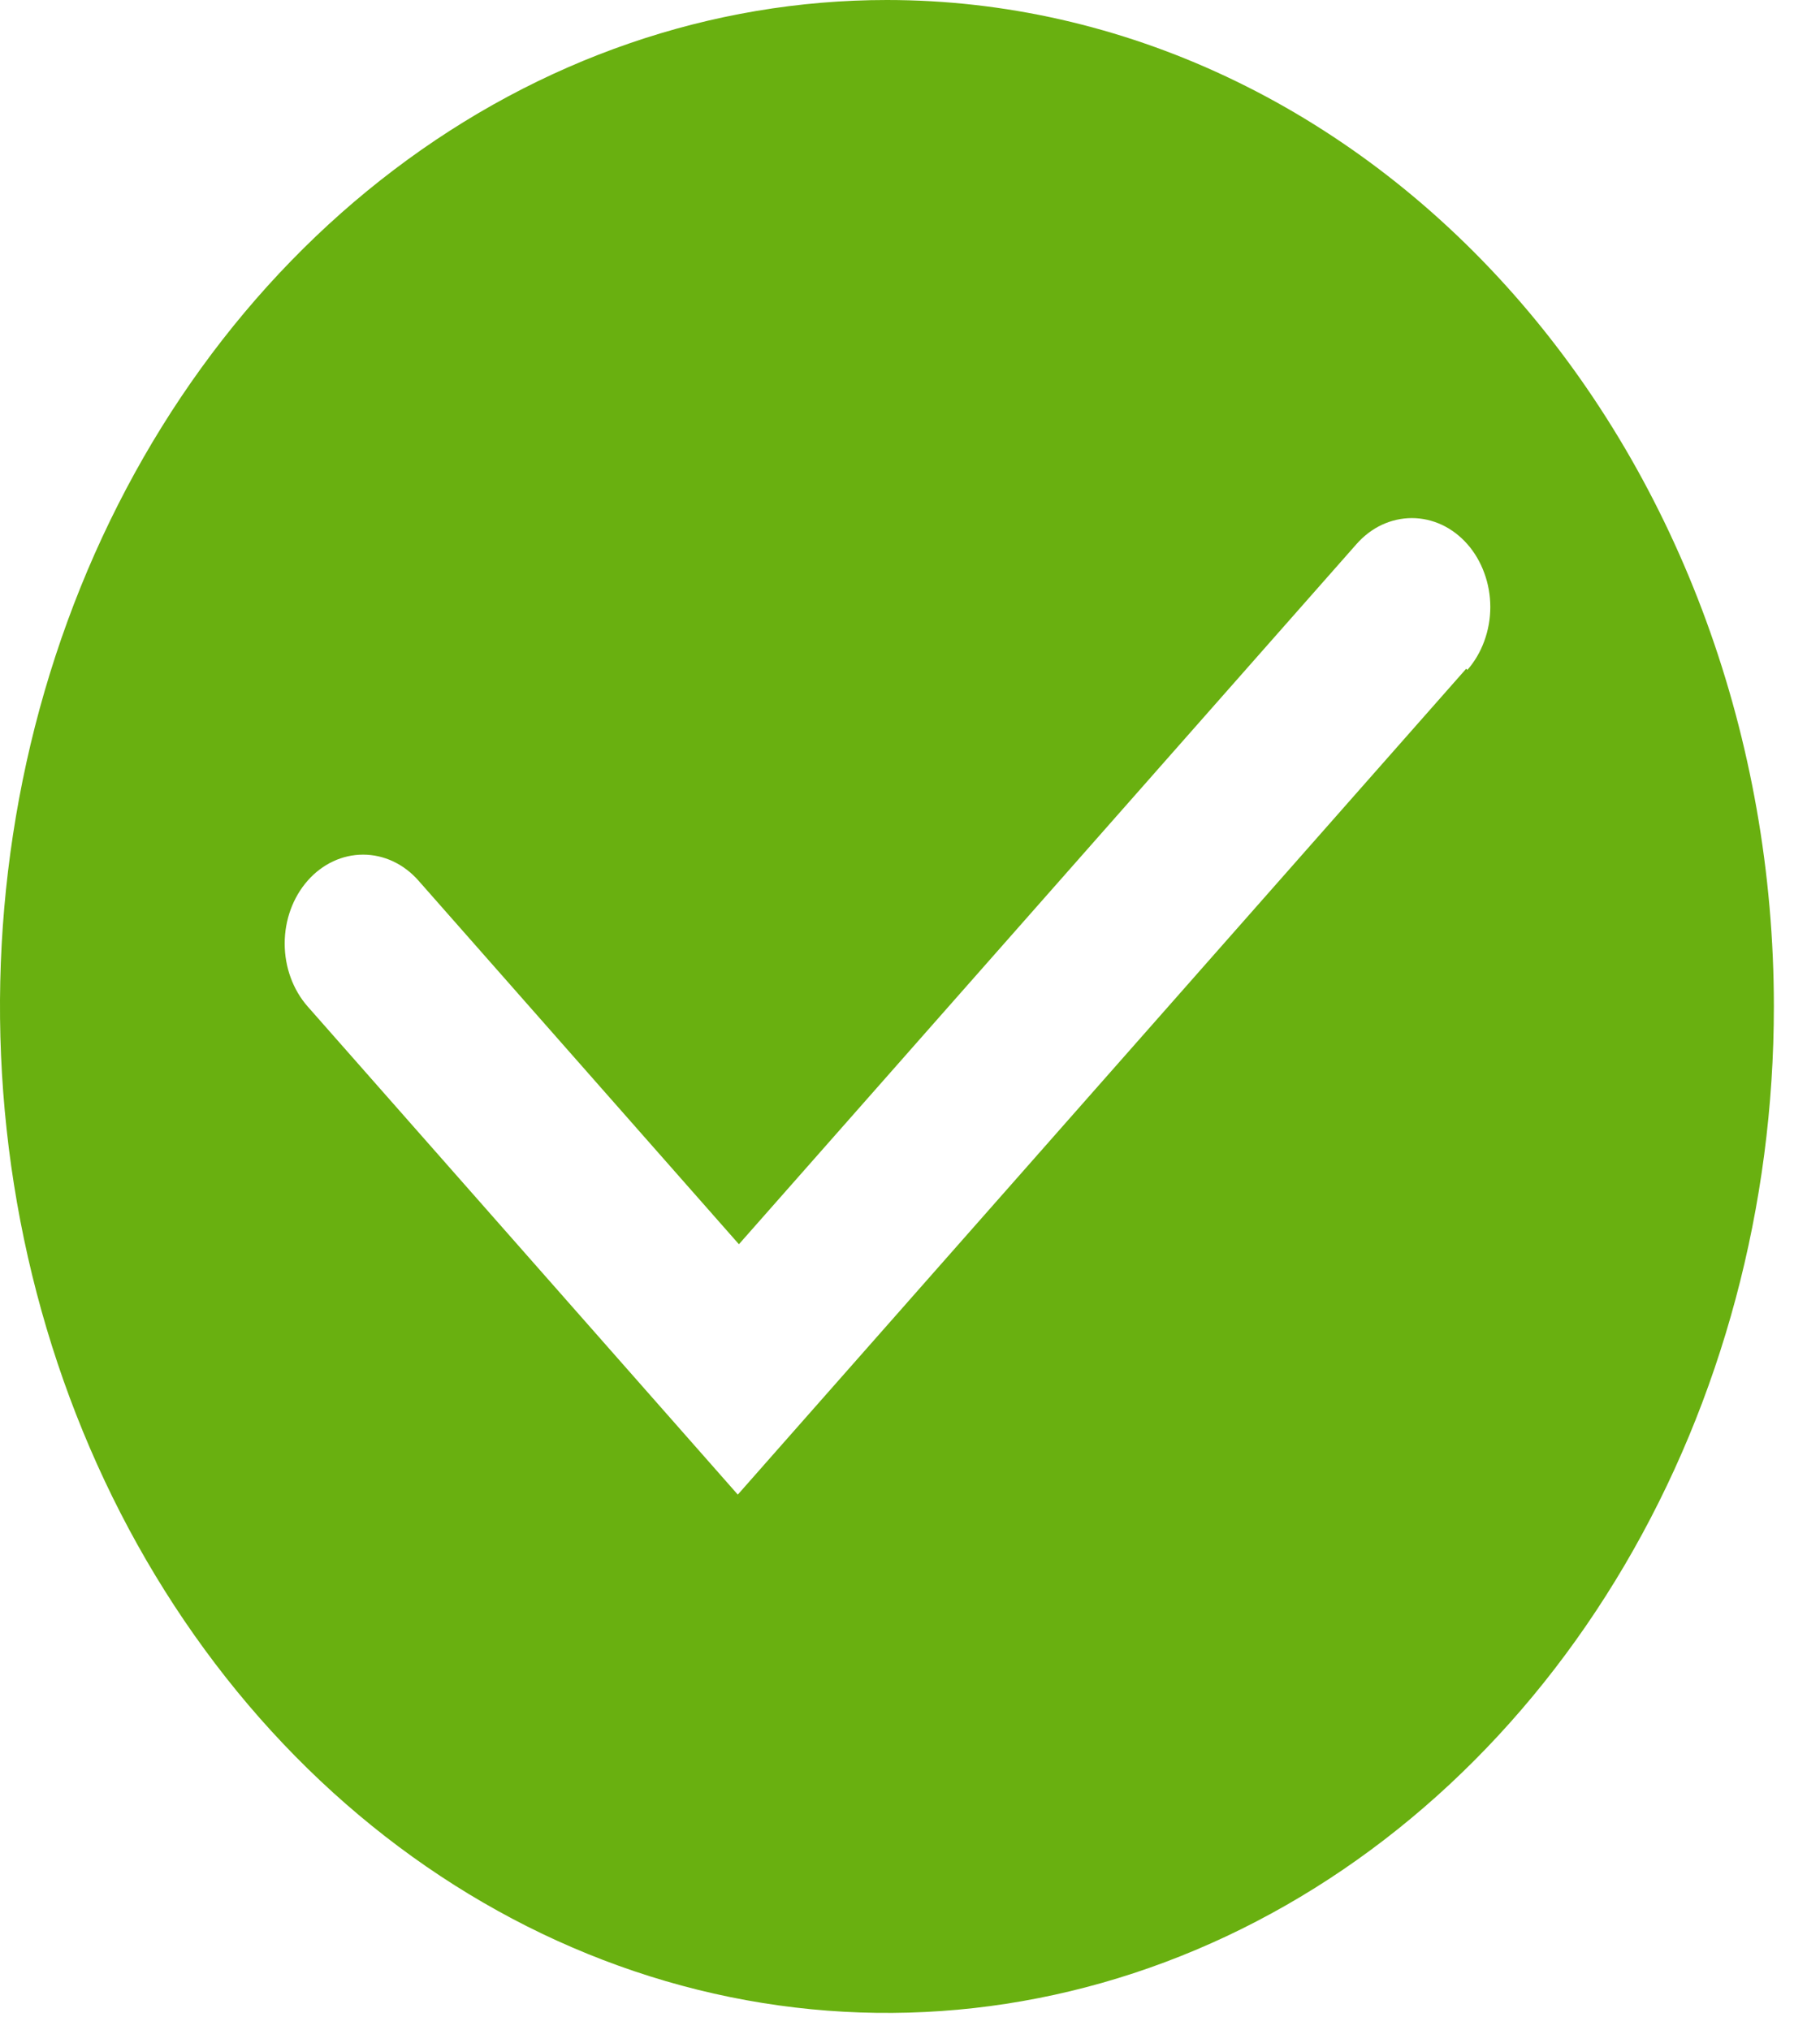 <svg width="26" height="29" viewBox="0 0 26 29" fill="none" xmlns="http://www.w3.org/2000/svg">
<path d="M12.67 0C10.164 0 7.715 0.843 5.631 2.423C3.547 4.002 1.923 6.247 0.964 8.874C0.005 11.501 -0.245 14.392 0.243 17.18C0.732 19.969 1.939 22.53 3.711 24.541C5.483 26.551 7.741 27.92 10.198 28.475C12.656 29.03 15.204 28.745 17.519 27.657C19.834 26.569 21.813 24.726 23.205 22.362C24.598 19.998 25.341 17.219 25.341 14.376C25.341 10.563 24.006 6.906 21.63 4.211C19.254 1.515 16.031 0 12.67 0ZM20.946 9.551L10.54 21.348L4.395 14.376C4.185 14.137 4.067 13.814 4.067 13.477C4.067 13.14 4.185 12.817 4.395 12.579C4.605 12.34 4.89 12.207 5.187 12.207C5.484 12.207 5.769 12.34 5.979 12.579L10.556 17.772L19.378 7.772C19.482 7.654 19.605 7.56 19.741 7.496C19.877 7.433 20.023 7.4 20.17 7.4C20.317 7.4 20.462 7.433 20.598 7.496C20.734 7.56 20.858 7.654 20.962 7.772C21.066 7.89 21.148 8.03 21.204 8.184C21.261 8.338 21.29 8.503 21.29 8.67C21.29 8.837 21.261 9.002 21.204 9.157C21.148 9.311 21.066 9.451 20.962 9.569L20.946 9.551Z" fill="#69B010"/>
</svg>
